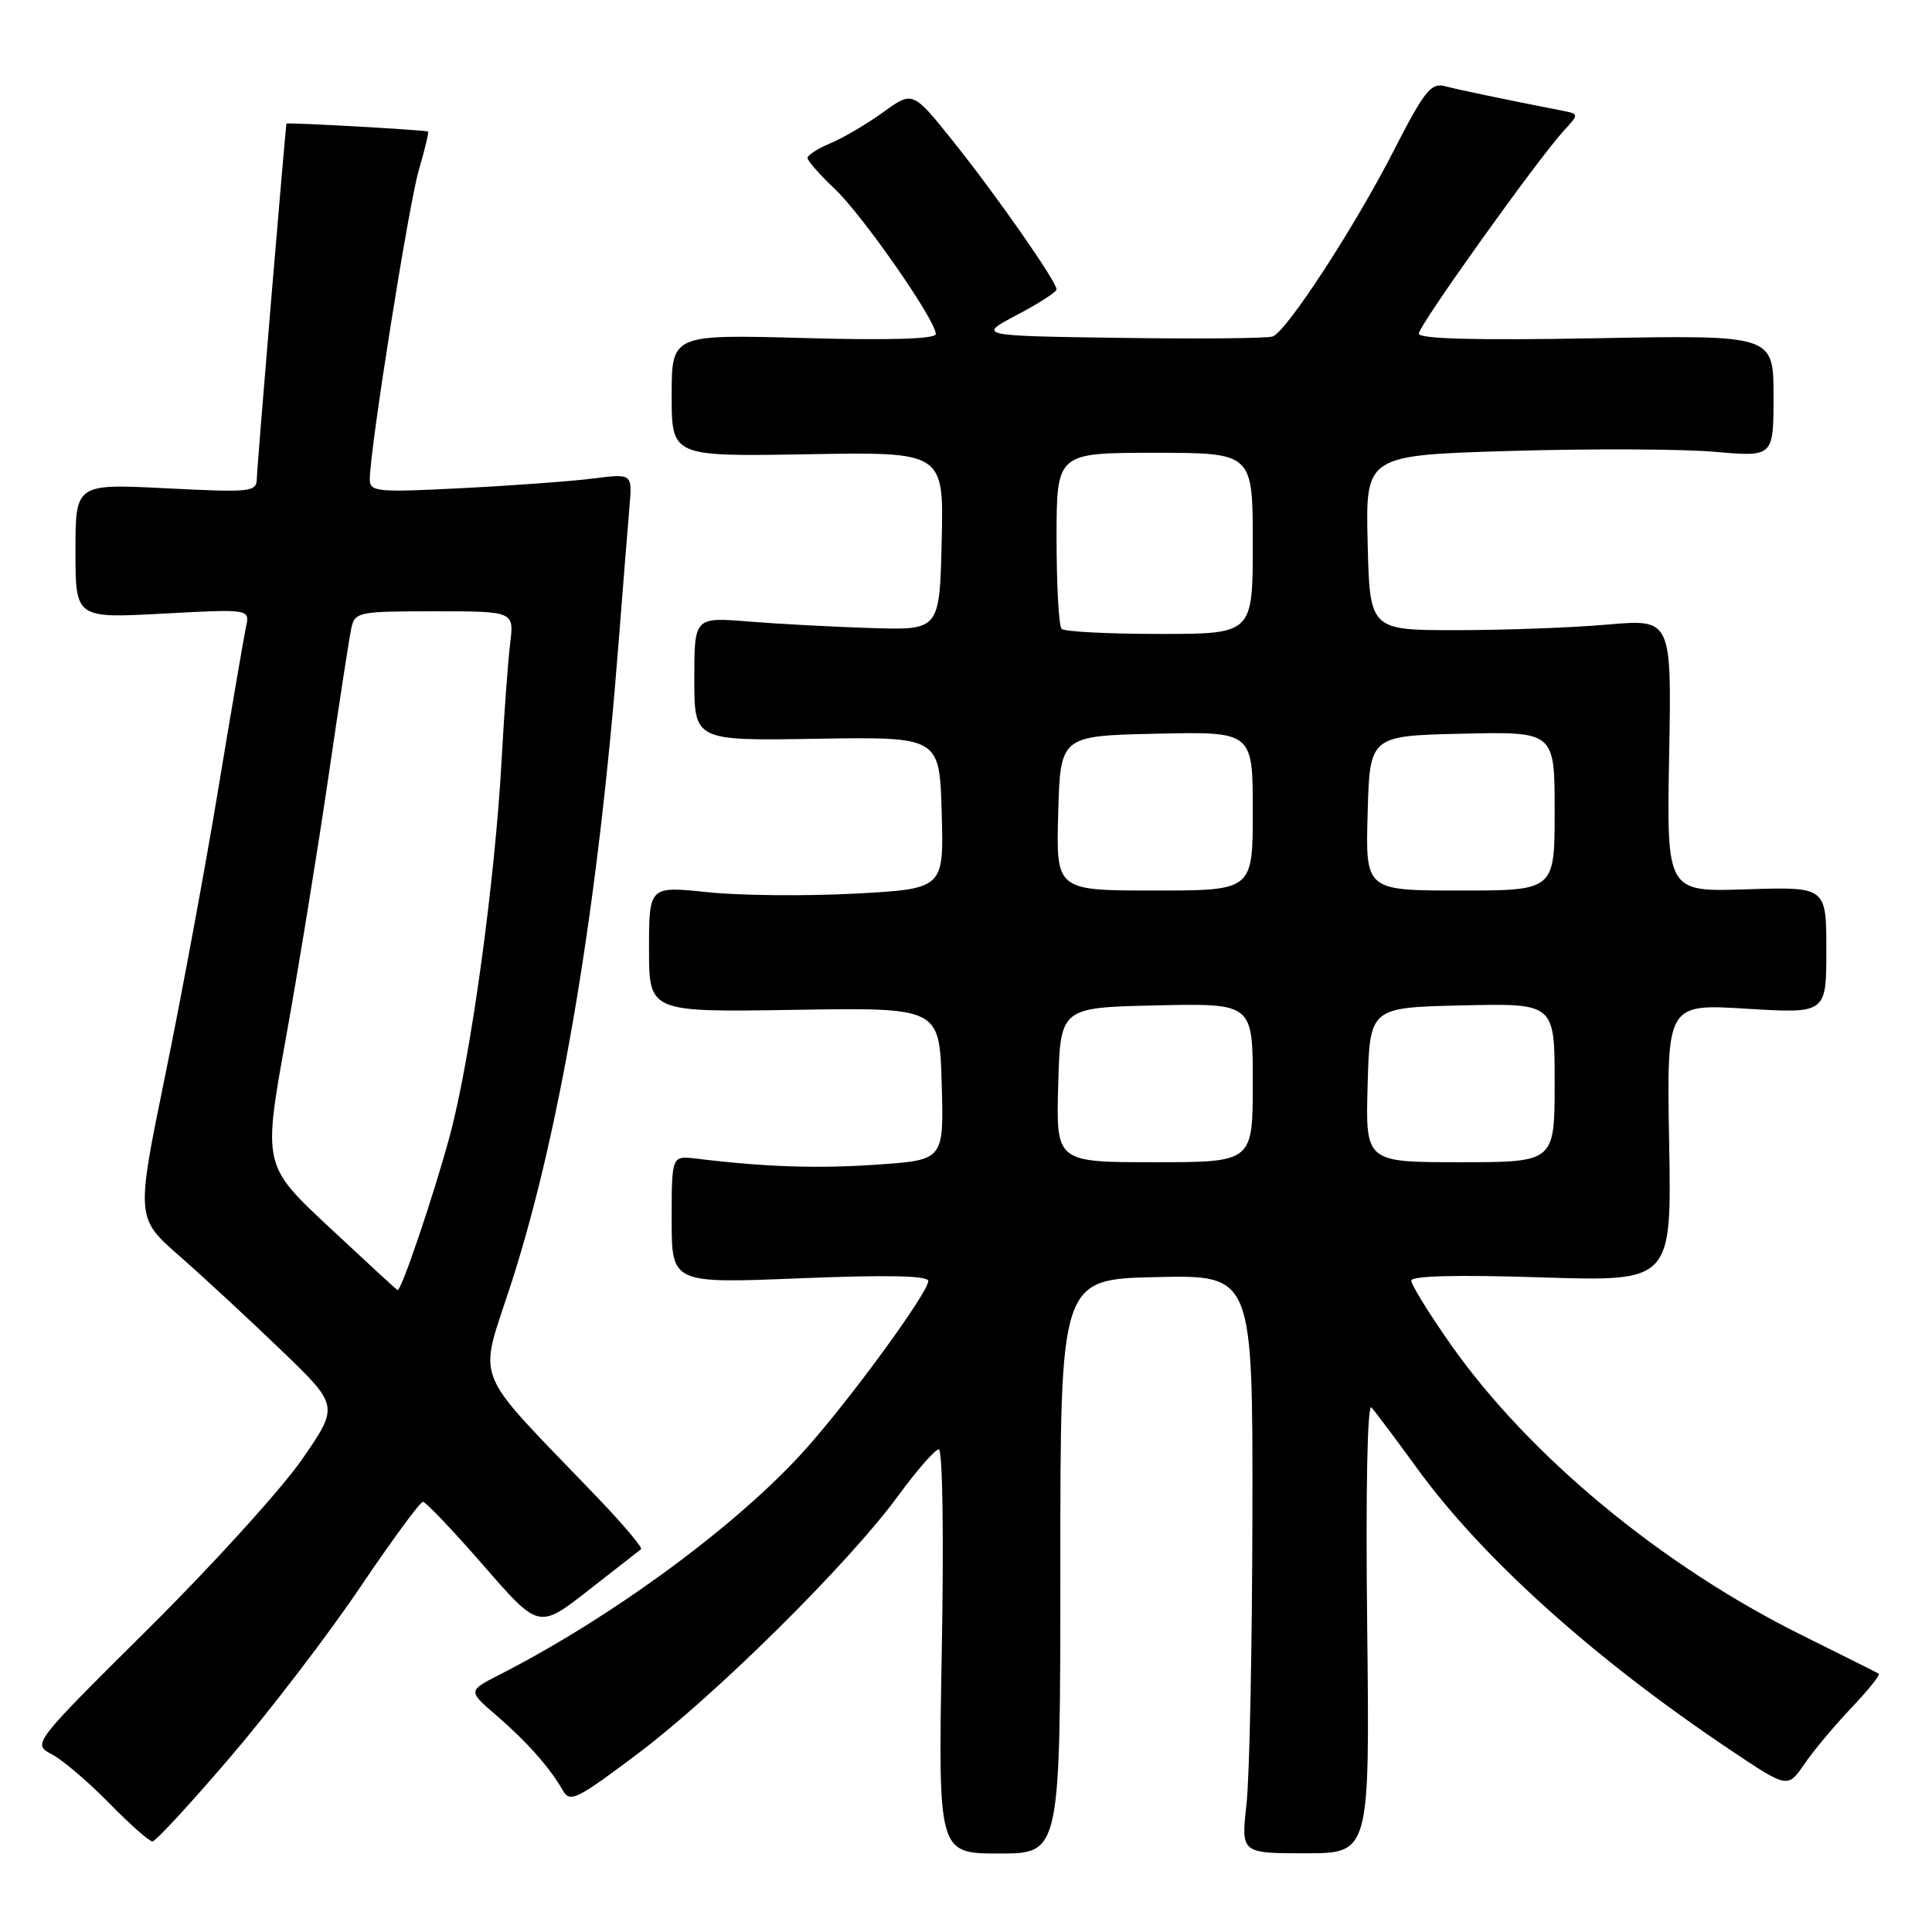 <?xml version="1.0" encoding="UTF-8" standalone="no"?>
<!DOCTYPE svg PUBLIC "-//W3C//DTD SVG 1.1//EN" "http://www.w3.org/Graphics/SVG/1.1/DTD/svg11.dtd" >
<svg xmlns="http://www.w3.org/2000/svg" xmlns:xlink="http://www.w3.org/1999/xlink" version="1.1" viewBox="0 0 256 256">
 <g >
 <path fill="currentColor"
d=" M 140.50 207.55 C 140.50 169.50 140.50 169.50 153.25 169.22 C 166.00 168.94 166.00 168.94 165.95 200.72 C 165.92 218.20 165.57 235.44 165.17 239.04 C 164.44 245.57 164.44 245.57 172.97 245.57 C 181.50 245.57 181.50 245.57 181.16 215.54 C 180.95 197.42 181.18 185.90 181.73 186.50 C 182.23 187.05 184.96 190.69 187.79 194.59 C 196.46 206.50 211.17 219.74 229.19 231.82 C 236.88 236.98 236.88 236.98 239.09 233.74 C 240.31 231.96 243.13 228.60 245.34 226.27 C 247.56 223.94 249.18 221.92 248.94 221.77 C 248.70 221.62 244.13 219.34 238.80 216.69 C 220.18 207.47 202.57 192.88 192.19 178.09 C 189.34 174.02 187.00 170.24 187.00 169.69 C 187.00 169.05 193.11 168.90 204.25 169.26 C 221.50 169.81 221.50 169.81 221.17 151.41 C 220.84 133.01 220.84 133.01 231.42 133.66 C 242.00 134.30 242.00 134.30 242.00 125.90 C 242.00 117.50 242.00 117.50 231.42 117.84 C 220.84 118.19 220.84 118.19 221.17 100.11 C 221.50 82.02 221.50 82.02 213.00 82.76 C 208.32 83.17 199.32 83.50 193.00 83.50 C 181.50 83.50 181.50 83.50 181.22 71.91 C 180.94 60.32 180.94 60.32 200.22 59.75 C 210.82 59.44 222.99 59.49 227.25 59.87 C 235.00 60.55 235.00 60.55 235.00 52.47 C 235.00 44.39 235.00 44.39 211.50 44.82 C 195.64 45.11 188.00 44.91 188.00 44.21 C 188.00 43.12 203.74 21.10 207.23 17.30 C 209.25 15.10 209.25 15.10 206.88 14.64 C 199.22 13.14 193.24 11.89 191.42 11.41 C 189.63 10.93 188.68 12.13 184.70 19.92 C 179.56 29.99 170.53 43.86 168.65 44.58 C 167.98 44.84 158.90 44.92 148.47 44.77 C 129.50 44.50 129.50 44.50 134.75 41.73 C 137.64 40.21 140.00 38.69 140.00 38.35 C 140.00 37.31 131.99 25.83 126.33 18.77 C 120.94 12.03 120.94 12.03 117.01 14.88 C 114.85 16.44 111.71 18.29 110.04 18.98 C 108.37 19.68 107.00 20.55 107.00 20.93 C 107.00 21.30 108.63 23.16 110.63 25.05 C 114.35 28.58 124.00 42.45 124.00 44.26 C 124.00 44.92 117.91 45.11 106.50 44.79 C 89.00 44.31 89.00 44.31 89.00 52.41 C 89.00 60.50 89.00 60.50 107.03 60.19 C 125.06 59.87 125.06 59.87 124.78 71.69 C 124.50 83.50 124.50 83.50 115.50 83.22 C 110.55 83.07 103.24 82.68 99.25 82.36 C 92.00 81.77 92.00 81.77 92.00 89.96 C 92.00 98.16 92.00 98.16 108.25 97.89 C 124.50 97.63 124.50 97.63 124.78 107.70 C 125.07 117.77 125.07 117.77 113.28 118.41 C 106.80 118.75 98.01 118.67 93.75 118.22 C 86.00 117.41 86.00 117.41 86.00 125.76 C 86.00 134.12 86.00 134.12 105.25 133.81 C 124.50 133.50 124.50 133.50 124.78 143.60 C 125.07 153.70 125.07 153.70 116.34 154.31 C 108.45 154.87 101.39 154.64 92.25 153.52 C 89.00 153.13 89.00 153.13 89.00 161.60 C 89.00 170.07 89.00 170.07 106.00 169.38 C 117.62 168.91 123.00 169.03 123.00 169.74 C 123.00 171.27 112.61 185.50 106.64 192.14 C 97.72 202.08 81.15 214.27 66.24 221.88 C 61.99 224.05 61.99 224.05 65.74 227.27 C 69.79 230.76 72.88 234.24 74.55 237.20 C 75.52 238.91 76.35 238.51 84.55 232.34 C 94.85 224.59 112.43 207.18 119.00 198.22 C 121.47 194.84 123.90 192.06 124.39 192.04 C 124.90 192.02 125.07 203.45 124.79 218.80 C 124.31 245.60 124.31 245.60 132.41 245.60 C 140.50 245.60 140.50 245.60 140.50 207.55 Z  M 30.56 232.77 C 35.84 226.60 43.58 216.47 47.76 210.27 C 51.94 204.07 55.67 199.00 56.04 199.00 C 56.41 199.00 60.02 202.79 64.06 207.43 C 71.39 215.86 71.39 215.86 77.95 210.74 C 81.55 207.92 84.70 205.46 84.94 205.28 C 85.19 205.10 82.71 202.15 79.44 198.72 C 62.06 180.55 63.35 183.81 67.89 169.60 C 74.37 149.33 79.27 119.93 81.98 85.00 C 82.56 77.58 83.20 69.53 83.41 67.12 C 83.78 62.75 83.78 62.75 78.64 63.40 C 75.81 63.76 67.99 64.34 61.25 64.68 C 49.90 65.26 49.00 65.17 49.00 63.51 C 49.00 59.58 54.14 27.20 55.49 22.55 C 56.29 19.83 56.84 17.53 56.72 17.43 C 56.46 17.23 38.02 16.19 37.96 16.38 C 37.82 16.87 34.05 61.91 34.03 63.40 C 34.00 65.20 33.33 65.27 22.00 64.70 C 10.00 64.10 10.00 64.10 10.00 73.01 C 10.00 81.93 10.00 81.93 21.56 81.31 C 33.12 80.69 33.12 80.69 32.59 83.09 C 32.31 84.42 30.66 94.05 28.93 104.50 C 27.20 114.95 24.04 132.02 21.90 142.44 C 18.02 161.38 18.02 161.38 23.76 166.41 C 26.92 169.18 32.97 174.78 37.21 178.86 C 44.93 186.28 44.93 186.28 40.01 193.39 C 37.30 197.30 28.16 207.38 19.68 215.79 C 4.27 231.09 4.27 231.09 6.88 232.46 C 8.32 233.22 11.73 236.13 14.46 238.92 C 17.19 241.71 19.77 244.00 20.20 244.00 C 20.62 244.00 25.28 238.95 30.56 232.77 Z  M 140.22 143.75 C 140.50 133.50 140.50 133.50 153.25 133.22 C 166.00 132.94 166.00 132.94 166.00 143.47 C 166.00 154.00 166.00 154.00 152.97 154.00 C 139.93 154.00 139.93 154.00 140.22 143.75 Z  M 181.22 143.75 C 181.50 133.50 181.50 133.50 193.75 133.22 C 206.00 132.94 206.00 132.94 206.00 143.47 C 206.00 154.00 206.00 154.00 193.47 154.00 C 180.93 154.00 180.93 154.00 181.22 143.75 Z  M 140.22 107.75 C 140.50 97.50 140.50 97.50 153.25 97.22 C 166.00 96.94 166.00 96.94 166.00 107.47 C 166.00 118.00 166.00 118.00 152.97 118.00 C 139.93 118.00 139.93 118.00 140.22 107.75 Z  M 181.22 107.75 C 181.50 97.50 181.50 97.50 193.75 97.22 C 206.00 96.94 206.00 96.94 206.00 107.47 C 206.00 118.00 206.00 118.00 193.47 118.00 C 180.93 118.00 180.93 118.00 181.22 107.75 Z  M 140.67 83.33 C 140.30 82.97 140.00 77.57 140.00 71.33 C 140.00 60.00 140.00 60.00 153.00 60.00 C 166.00 60.00 166.00 60.00 166.00 72.00 C 166.00 84.00 166.00 84.00 153.67 84.00 C 146.88 84.00 141.03 83.70 140.67 83.33 Z  M 43.67 162.66 C 34.84 154.41 34.84 154.41 37.90 137.45 C 39.58 128.13 42.10 112.62 43.51 103.00 C 44.91 93.38 46.28 84.49 46.55 83.25 C 47.02 81.09 47.46 81.00 57.58 81.00 C 68.12 81.00 68.12 81.00 67.60 85.25 C 67.31 87.59 66.81 94.45 66.48 100.50 C 65.59 116.83 62.36 140.29 59.60 150.50 C 57.46 158.42 53.17 171.08 52.68 170.95 C 52.58 170.93 48.53 167.20 43.67 162.66 Z "/>
</g>
</svg>